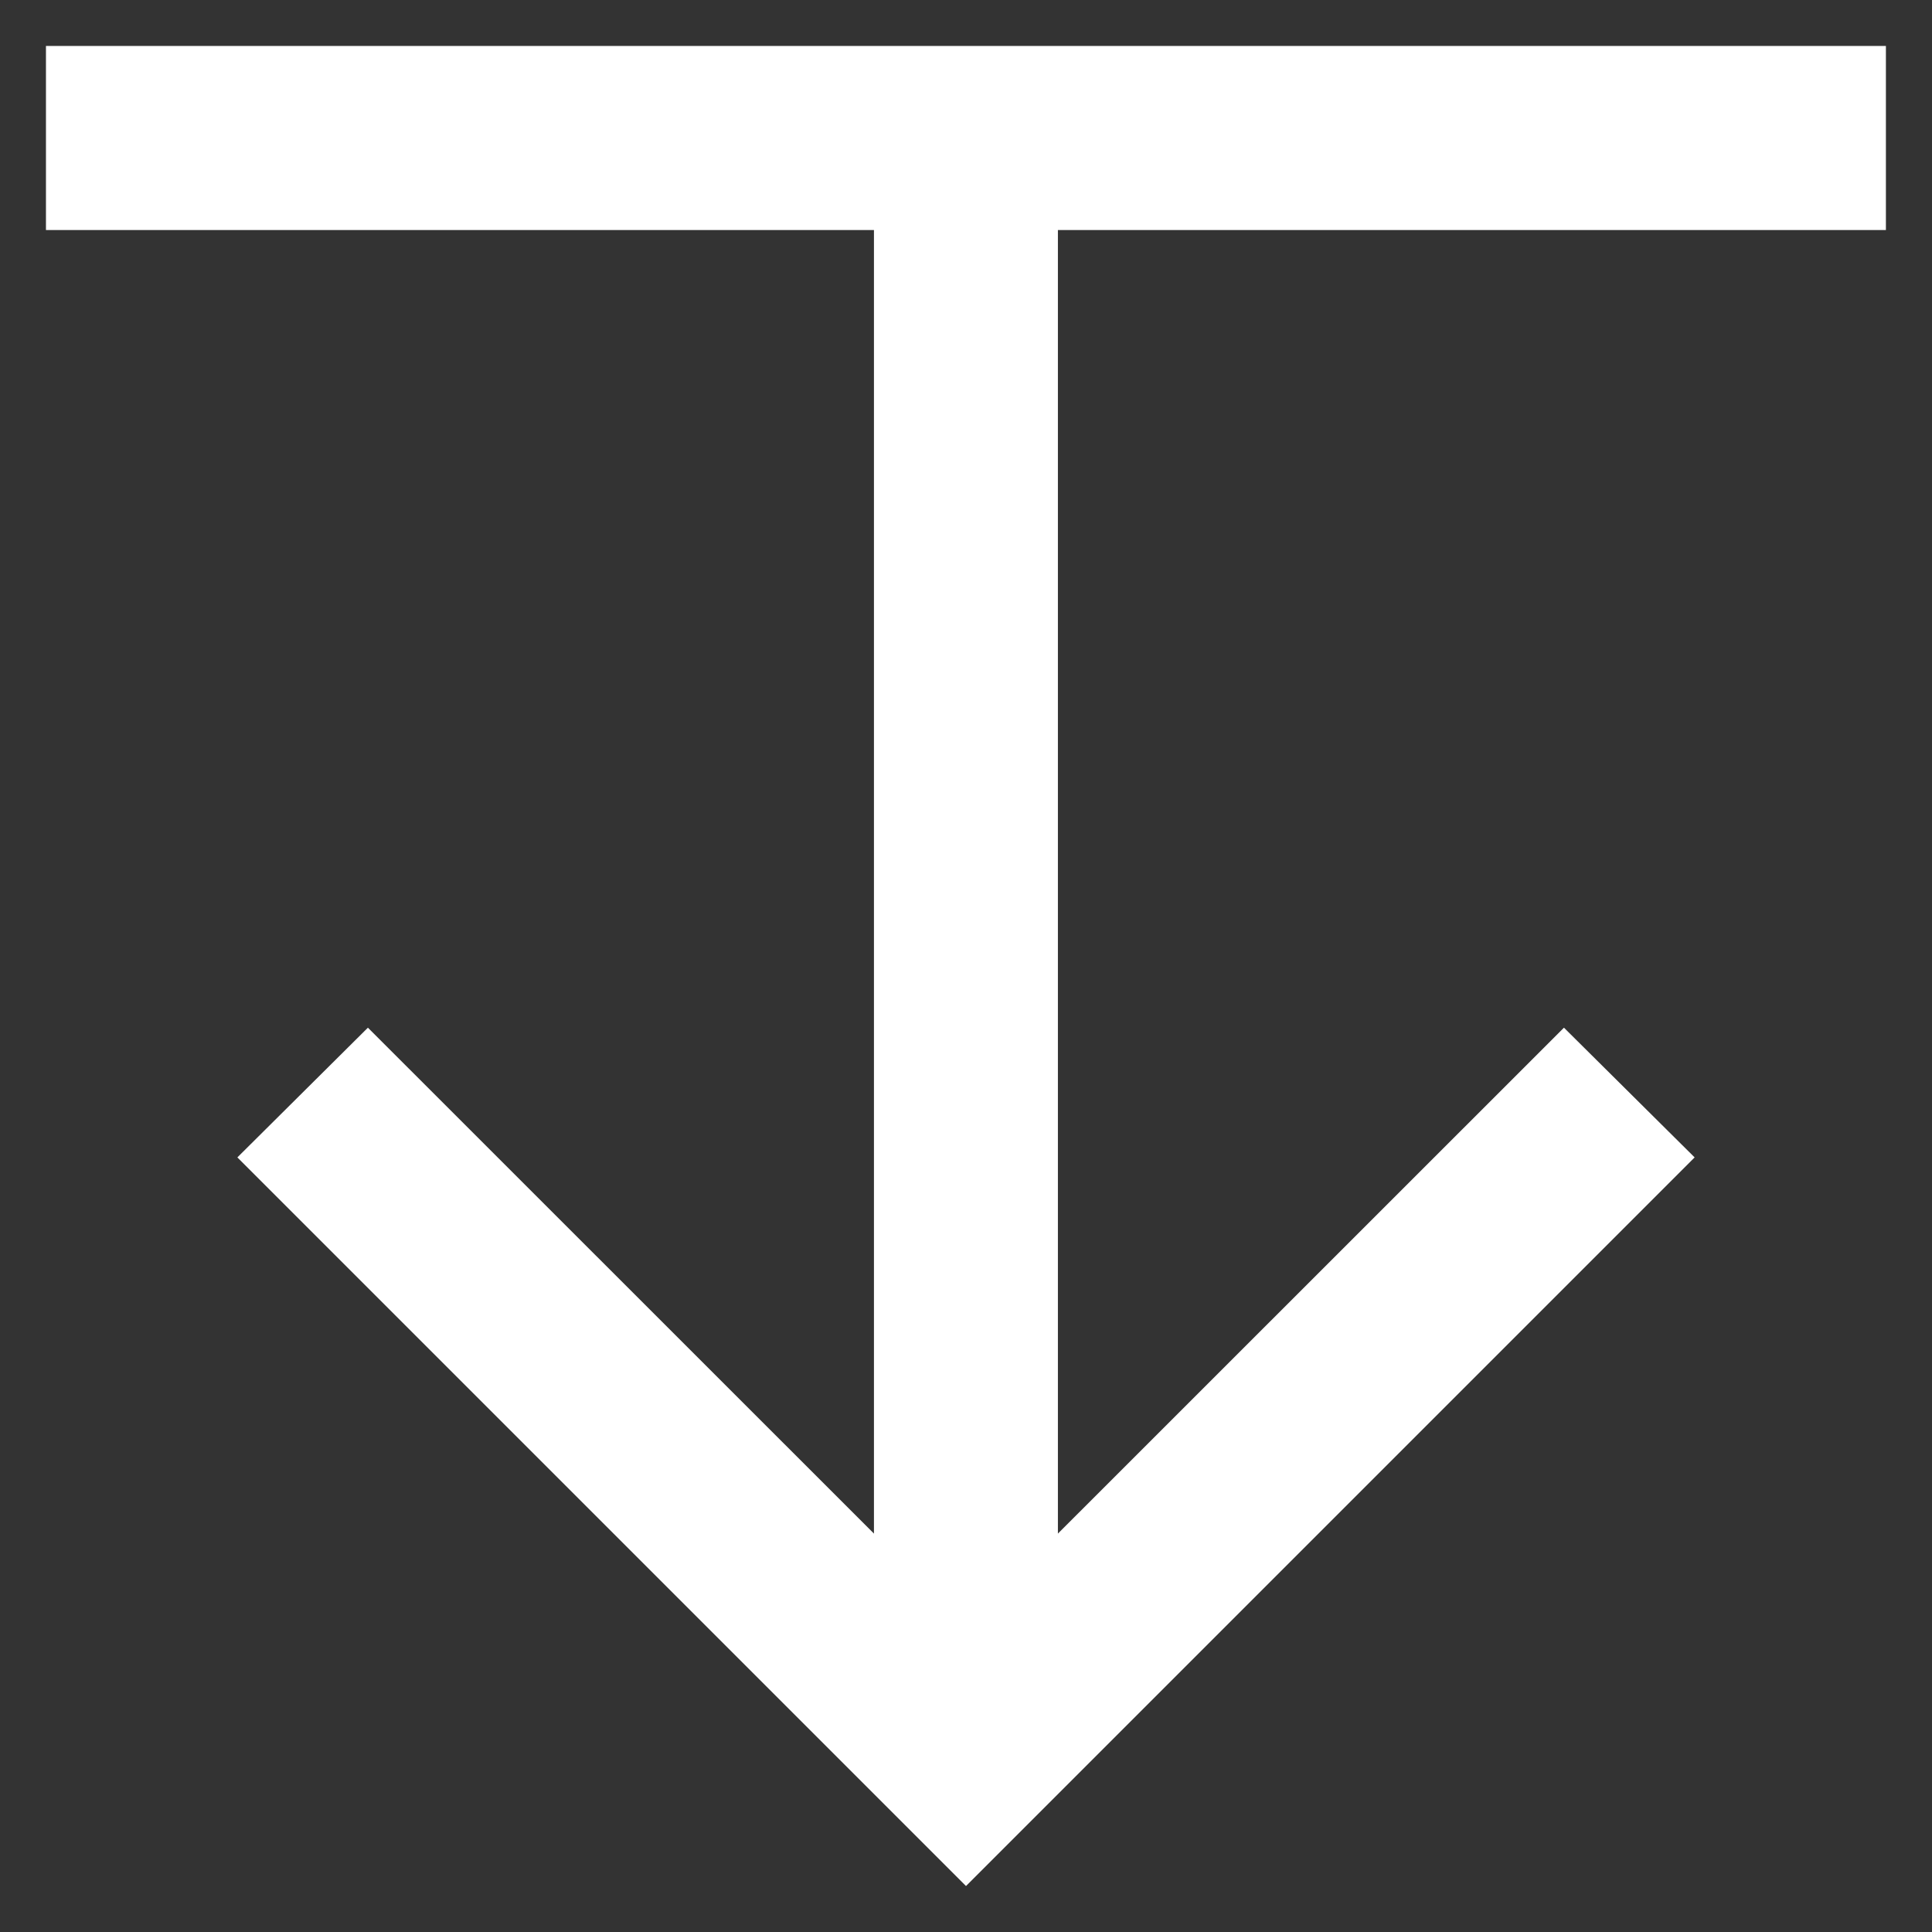 <svg width="14" height="14" viewBox="0 0 14 14" fill="none" xmlns="http://www.w3.org/2000/svg">
<rect x="0" y="0" width="14" height="14" fill="#333333" stroke="none"/>
<path d="M13.666 1.667V0.333H0.333V1.667H6.333V11.113L2.666 7.447L1.72 8.387L7 13.667L12.28 8.387L11.333 7.447L7.666 11.113V1.667H13.666Z" fill="white"/>
</svg>
